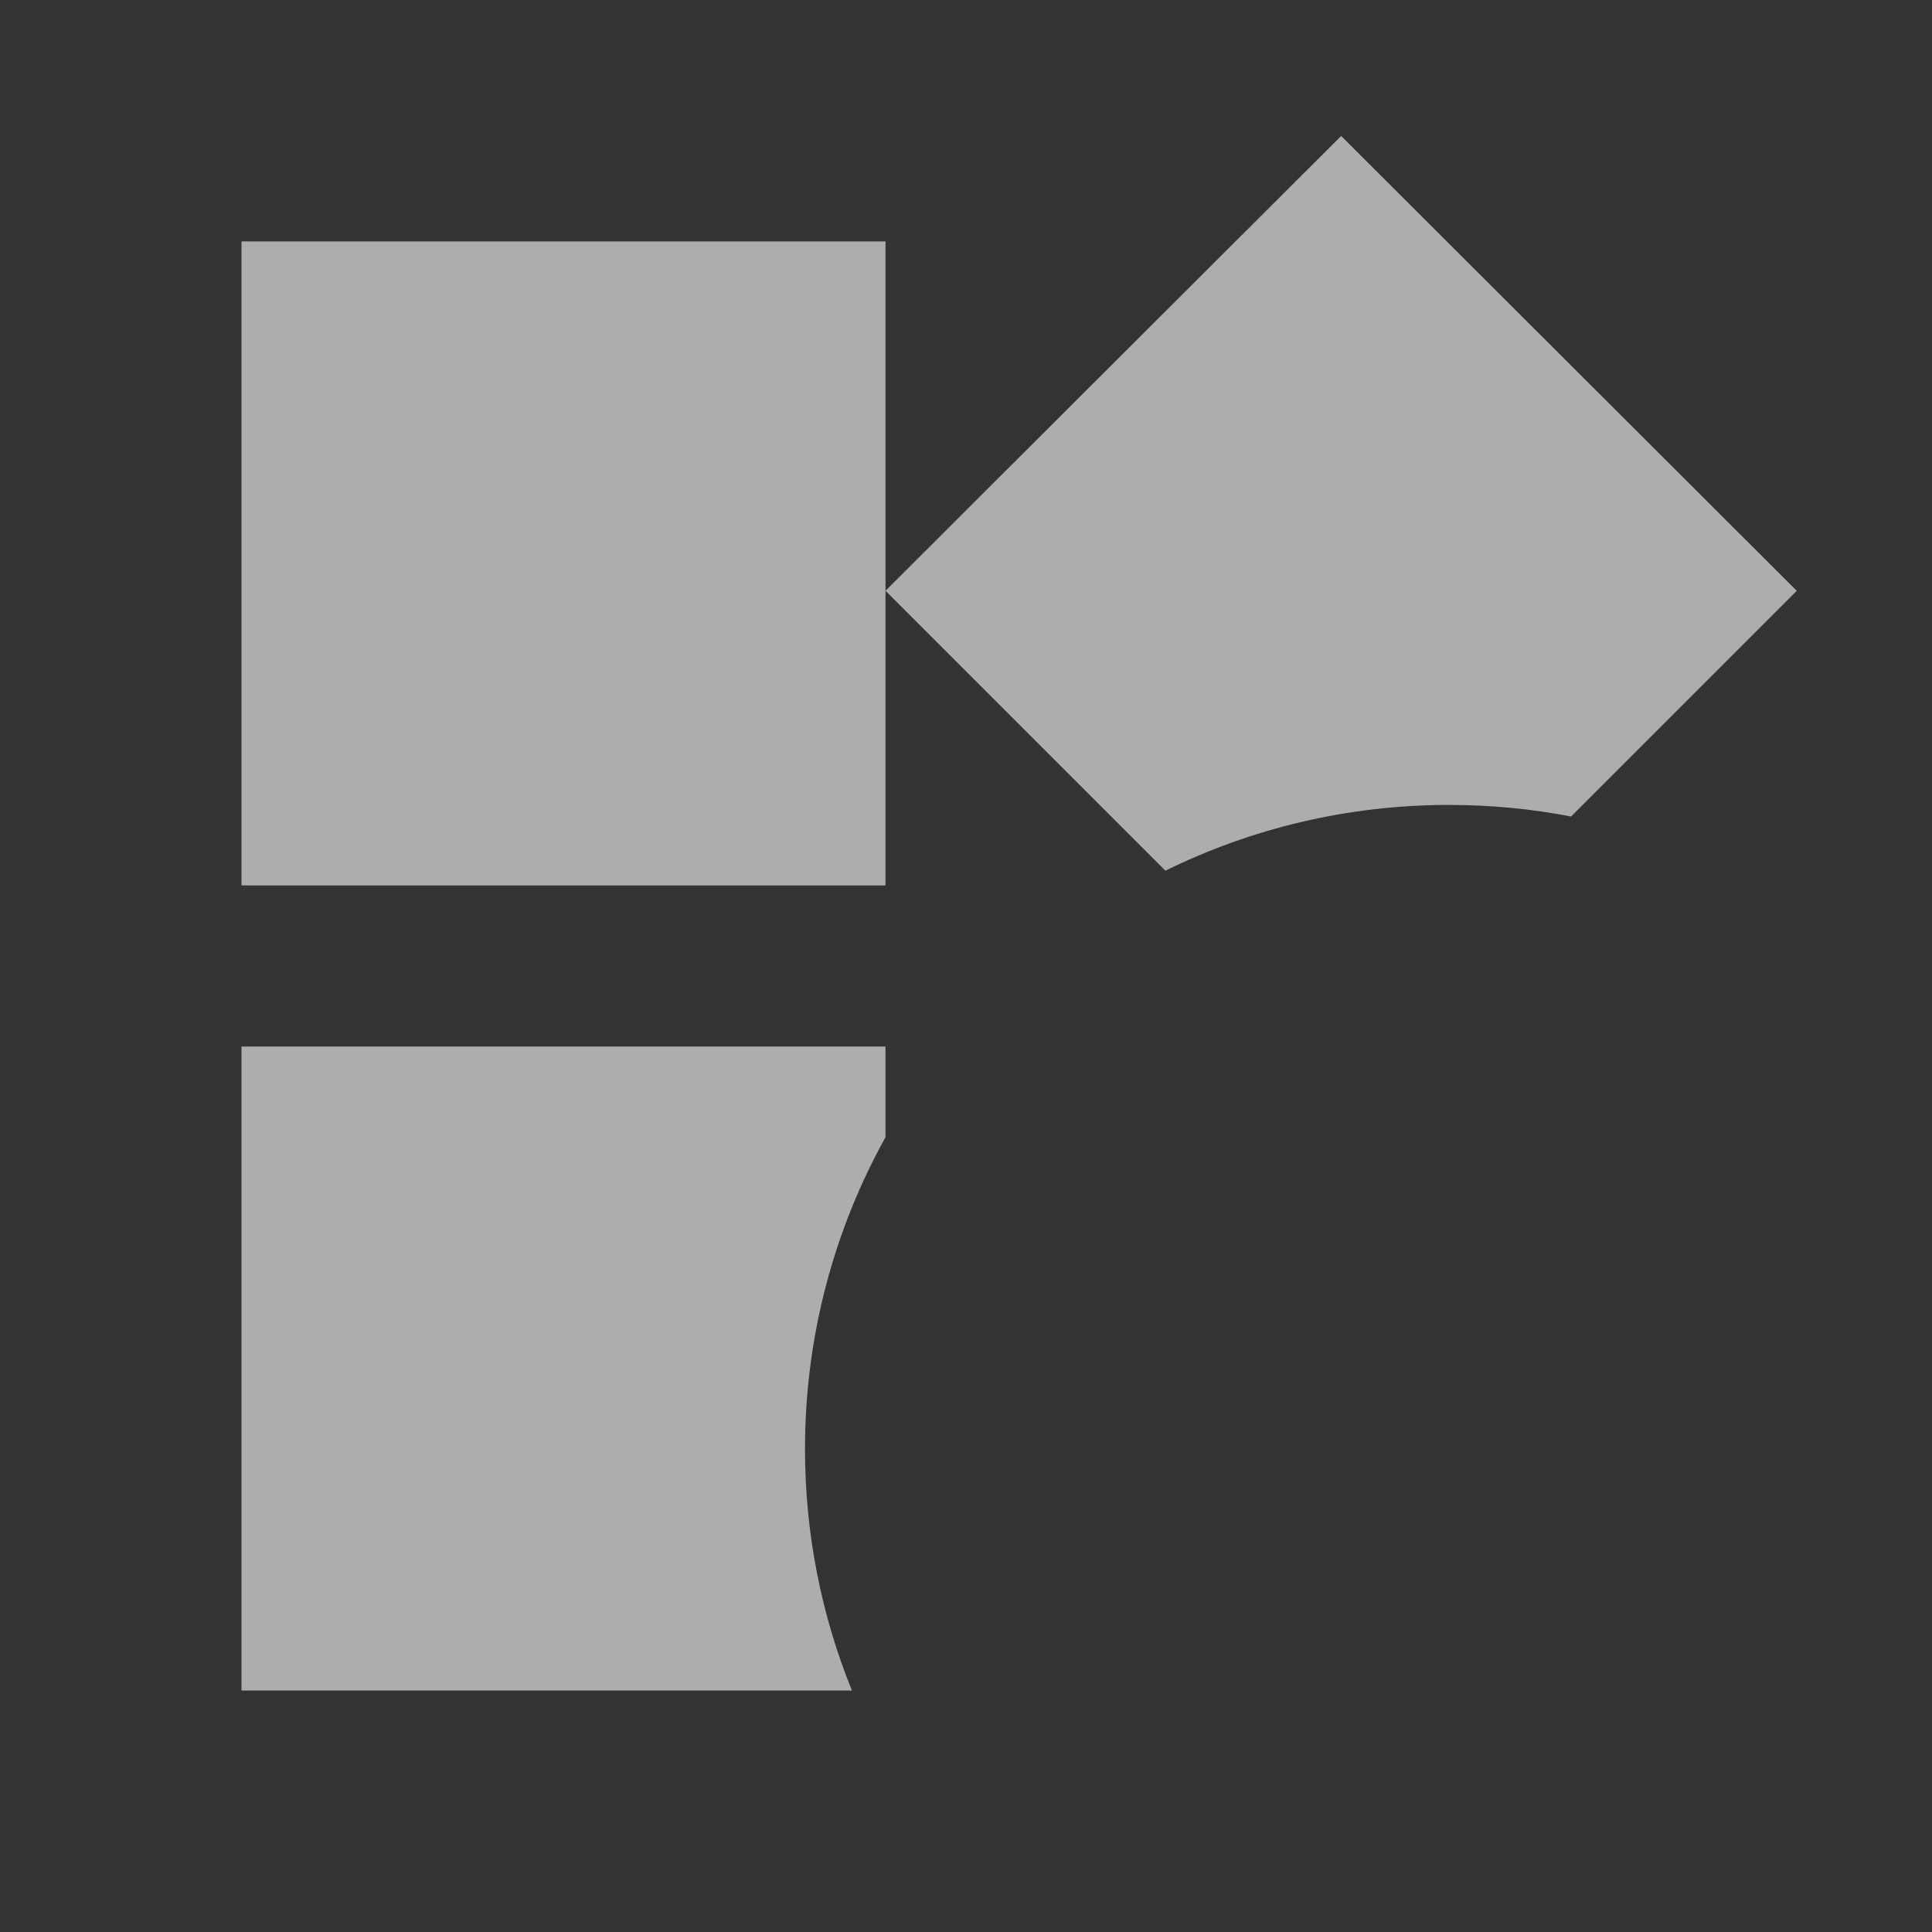 <svg height="24" viewBox="0 0 24 24" width="24" xmlns="http://www.w3.org/2000/svg"><rect x="0" y="0" width="24" height="24" fill="#333333" stroke="none"/><g fill="none" fill-rule="evenodd"><path d="m11 14.127v-1.127h-8v8h7.583c-.376-.927-.583-1.94-.583-3 0-1.405.363-2.725 1-3.873zm8.516-3.984 2.804-2.804-5.66-5.65-5.66 5.65 3.477 3.477c1.064-.523 2.26-.817 3.523-.817.518 0 1.025.049 1.516.144zm-16.516-7.144h8v8h-8z" fill="#fff" fill-rule="nonzero" opacity=".6"/><path d="m0 0h24v24h-24z"/></g></svg>